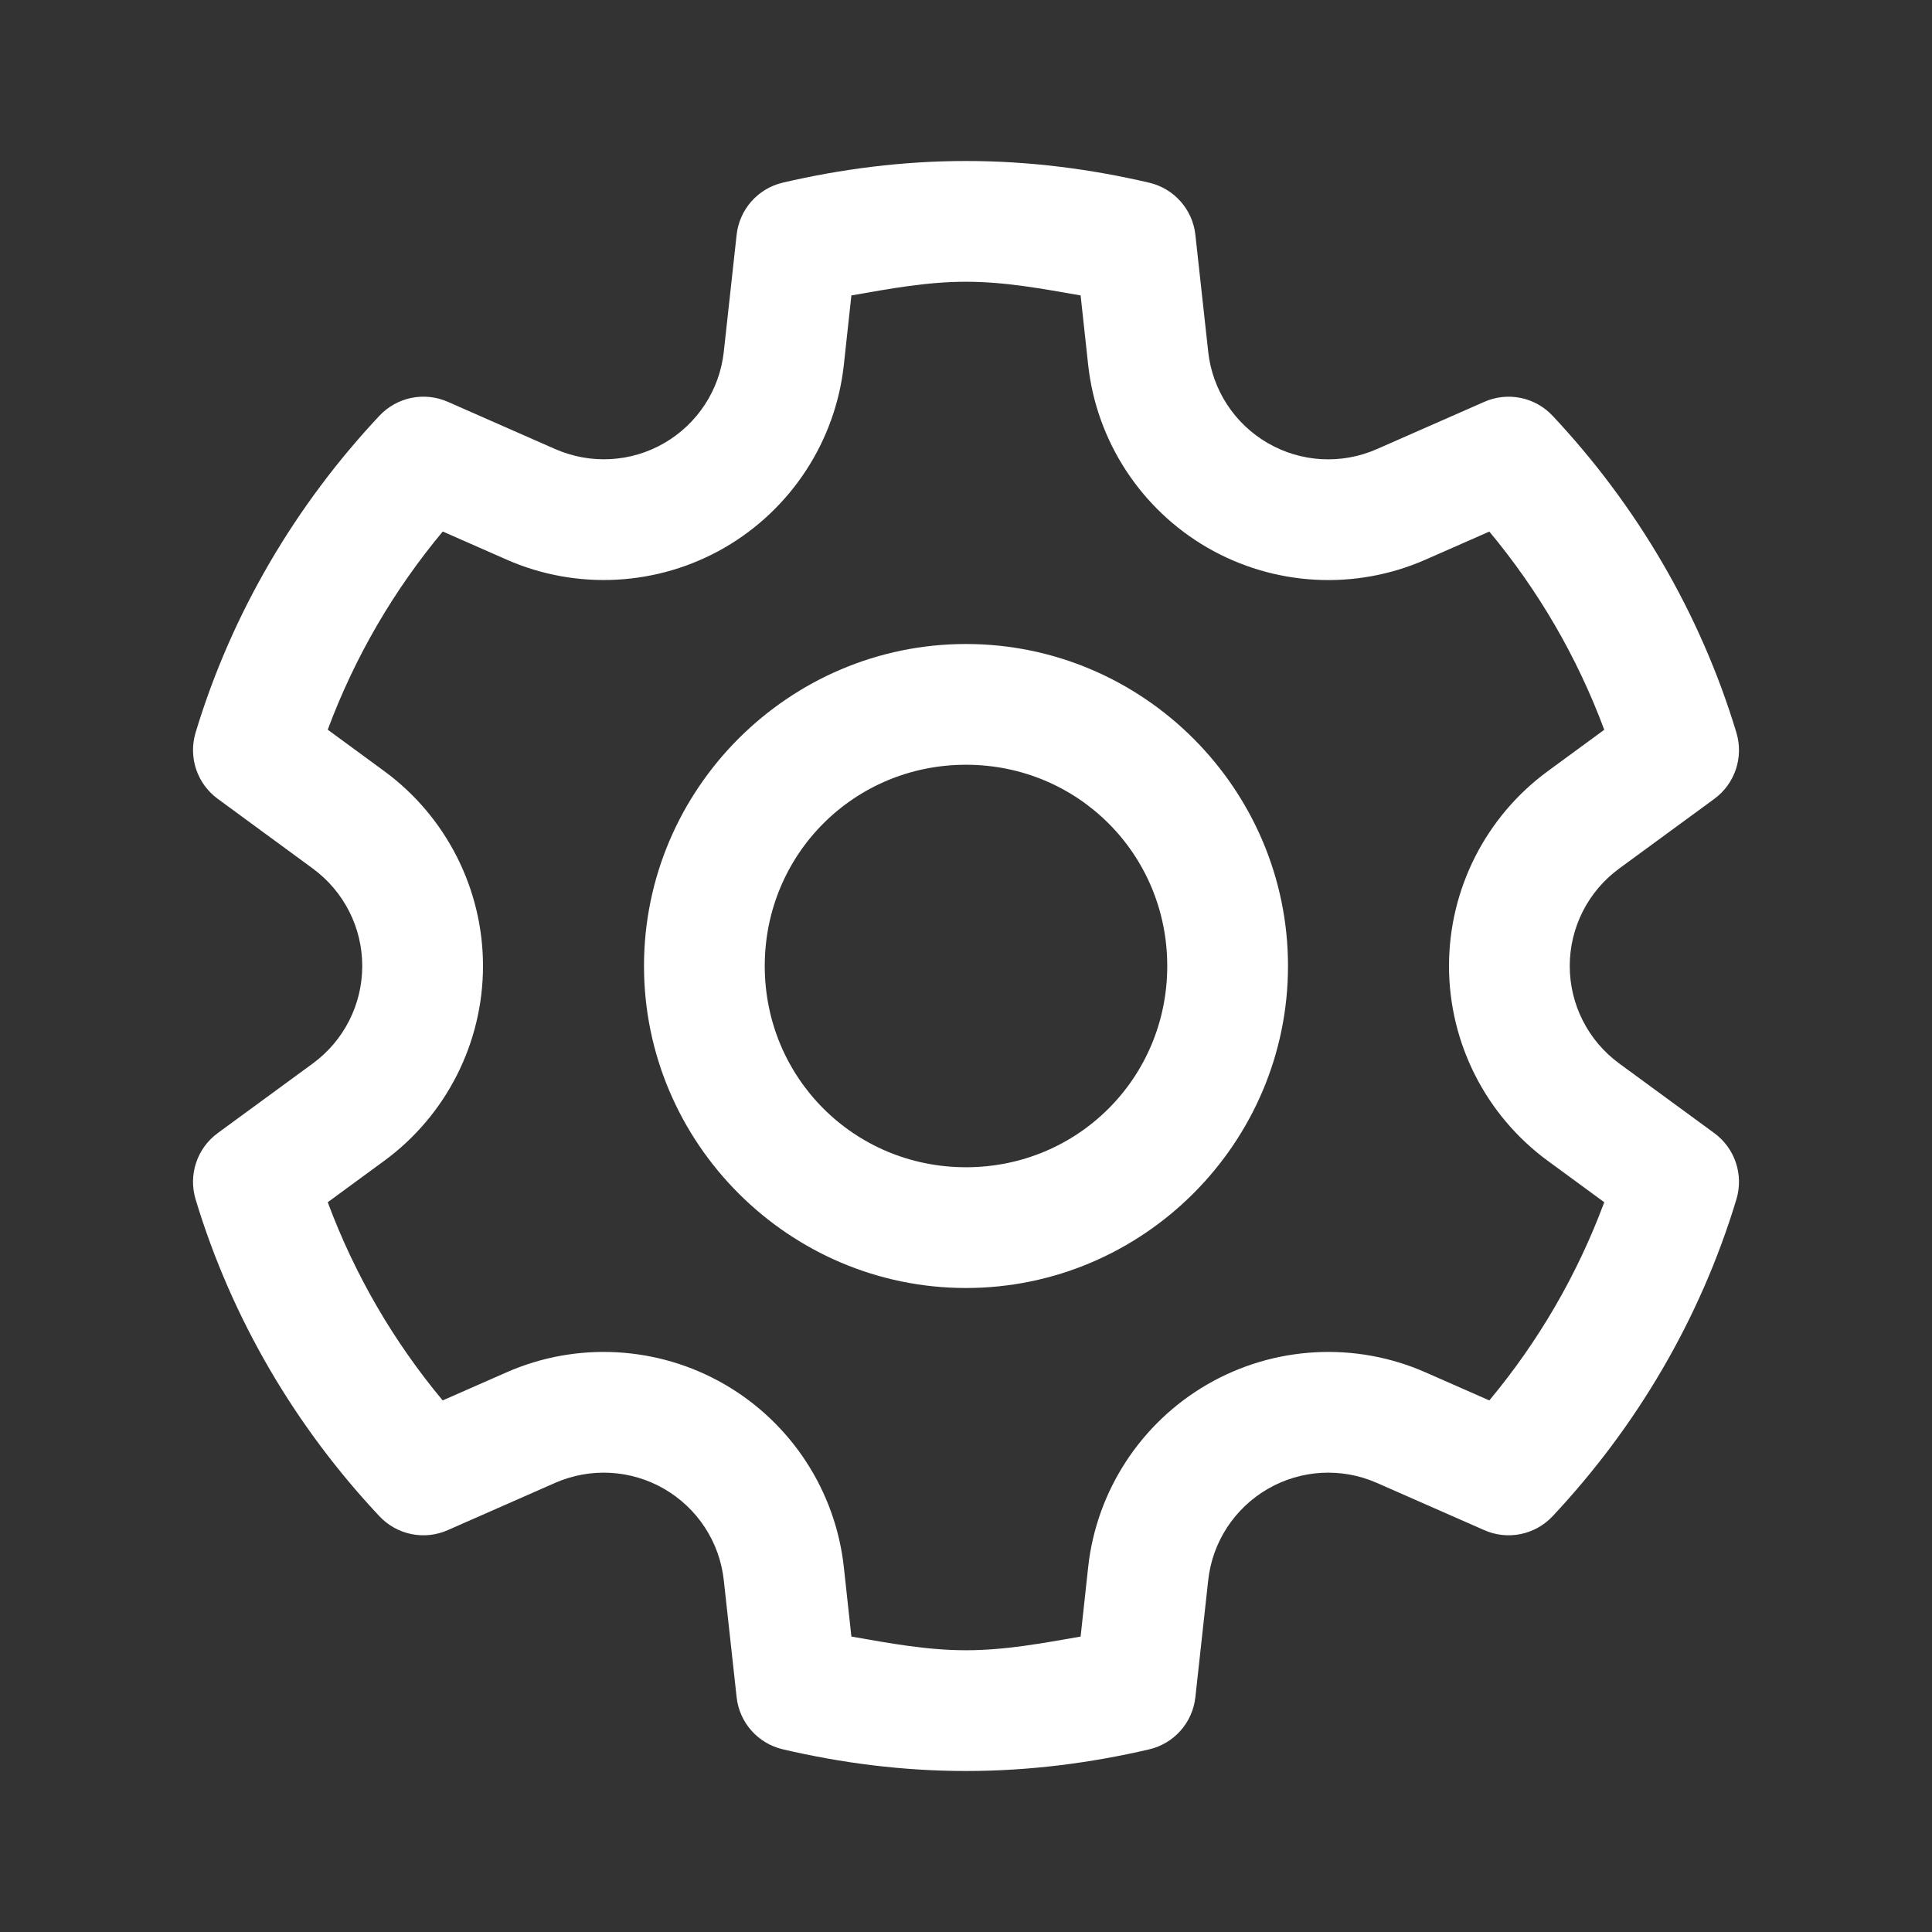 <?xml version="1.0" encoding="UTF-8"?>
<svg xmlns="http://www.w3.org/2000/svg" xmlns:xlink="http://www.w3.org/1999/xlink" viewBox="0 0 96 96" width="96px" height="96px">
<rect x="0" y="0" width="96" height="96" fill="#333333" stroke="none"/>
<g id="surface73056">
<path style=" stroke:none;fill-rule:nonzero;fill:rgb(100%,100%,100%);fill-opacity:1;" d="M 48 8 C 44.848 8 41.805 8.398 38.902 9.074 C 37.66 9.363 36.738 10.406 36.602 11.672 L 35.965 17.477 C 35.758 19.379 34.656 21.062 33 22.02 C 31.344 22.977 29.336 23.082 27.586 22.312 L 27.582 22.312 L 22.25 19.965 C 21.086 19.453 19.723 19.73 18.852 20.66 C 14.707 25.078 11.523 30.43 9.719 36.402 C 9.352 37.621 9.789 38.938 10.816 39.691 L 15.547 43.16 C 17.09 44.297 18 46.086 18 48 C 18 49.914 17.09 51.707 15.547 52.84 L 10.816 56.305 C 9.789 57.059 9.352 58.375 9.719 59.594 C 11.523 65.566 14.703 70.922 18.852 75.34 C 19.723 76.27 21.086 76.547 22.25 76.031 L 27.582 73.684 C 29.336 72.914 31.344 73.023 33 73.98 C 34.656 74.938 35.758 76.621 35.965 78.523 L 36.602 84.328 C 36.738 85.594 37.66 86.633 38.898 86.922 C 41.805 87.602 44.848 88 48 88 C 51.152 88 54.195 87.602 57.098 86.926 C 58.34 86.637 59.262 85.594 59.398 84.328 L 60.035 78.523 C 60.242 76.621 61.344 74.938 63 73.98 C 64.656 73.023 66.664 72.914 68.414 73.684 L 73.75 76.031 C 74.914 76.547 76.277 76.27 77.148 75.34 C 81.293 70.922 84.477 65.566 86.281 59.594 C 86.648 58.375 86.211 57.059 85.184 56.305 L 80.453 52.84 C 78.91 51.707 78 49.914 78 48 C 78 46.086 78.91 44.293 80.453 43.16 L 85.184 39.695 C 86.211 38.941 86.648 37.625 86.281 36.406 C 84.477 30.434 81.293 25.078 77.148 20.66 C 76.277 19.73 74.914 19.453 73.75 19.969 L 68.414 22.316 C 66.664 23.086 64.656 22.977 63 22.02 C 61.344 21.062 60.242 19.379 60.035 17.477 L 59.398 11.672 C 59.262 10.406 58.34 9.367 57.102 9.078 C 54.195 8.398 51.152 8 48 8 Z M 48 14 C 49.949 14 51.82 14.352 53.695 14.68 L 54.07 18.129 C 54.484 21.926 56.695 25.305 60 27.215 C 63.309 29.125 67.336 29.348 70.832 27.809 L 74.004 26.414 C 76.441 29.34 78.367 32.641 79.715 36.262 L 76.902 38.324 C 73.824 40.582 72 44.18 72 48 C 72 51.82 73.824 55.418 76.902 57.676 L 79.715 59.738 C 78.367 63.359 76.441 66.66 74.004 69.586 L 70.832 68.191 C 67.336 66.652 63.309 66.875 60 68.785 C 56.695 70.695 54.484 74.074 54.07 77.871 L 53.695 81.32 C 51.82 81.648 49.949 82 48 82 C 46.051 82 44.18 81.648 42.305 81.32 L 41.93 77.871 C 41.516 74.074 39.305 70.695 36 68.785 C 32.691 66.875 28.664 66.652 25.168 68.191 L 21.996 69.586 C 19.559 66.66 17.633 63.359 16.285 59.738 L 19.098 57.676 C 22.176 55.418 24 51.82 24 48 C 24 44.18 22.176 40.582 19.098 38.32 L 16.285 36.258 C 17.633 32.637 19.562 29.336 22 26.41 L 25.168 27.805 C 28.664 29.344 32.691 29.125 36 27.215 C 39.305 25.305 41.516 21.926 41.93 18.129 L 42.305 14.68 C 44.18 14.352 46.051 14 48 14 Z M 48 32 C 39.199 32 32 39.199 32 48 C 32 56.801 39.199 64 48 64 C 56.801 64 64 56.801 64 48 C 64 39.199 56.801 32 48 32 Z M 48 38 C 53.559 38 58 42.441 58 48 C 58 53.559 53.559 58 48 58 C 42.441 58 38 53.559 38 48 C 38 42.441 42.441 38 48 38 Z M 48 38 "/>
</g>
</svg>
